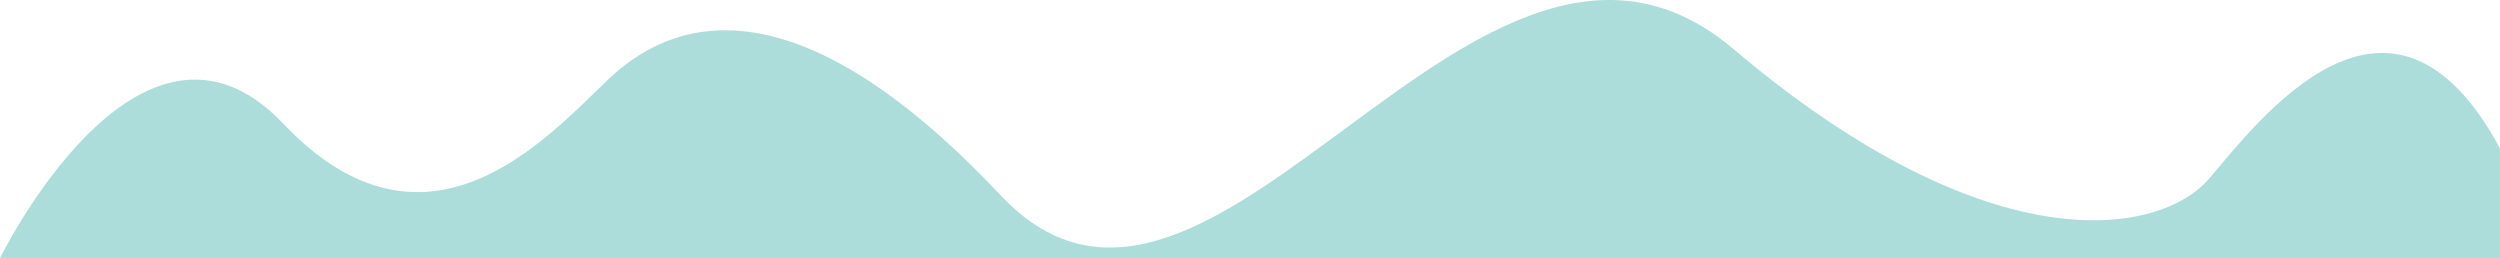<svg xmlns="http://www.w3.org/2000/svg" width="1366" height="141.064" viewBox="0 0 1366 141.064">
  <path id="Path_1" data-name="Path 1" d="M-578.833,595.588s76.353-155.993,154.769-73.5,144.451,7.349,177.467-24.074,99.053-59.431,214.613,63.318,260.01-198.749,400.333-80S601.533,583.407,628.361,552s98.872-127.4,158.806-16.408v60Z" transform="translate(578.833 -454.524)" fill="#4fb6b2" opacity="0.472"/>
</svg>
